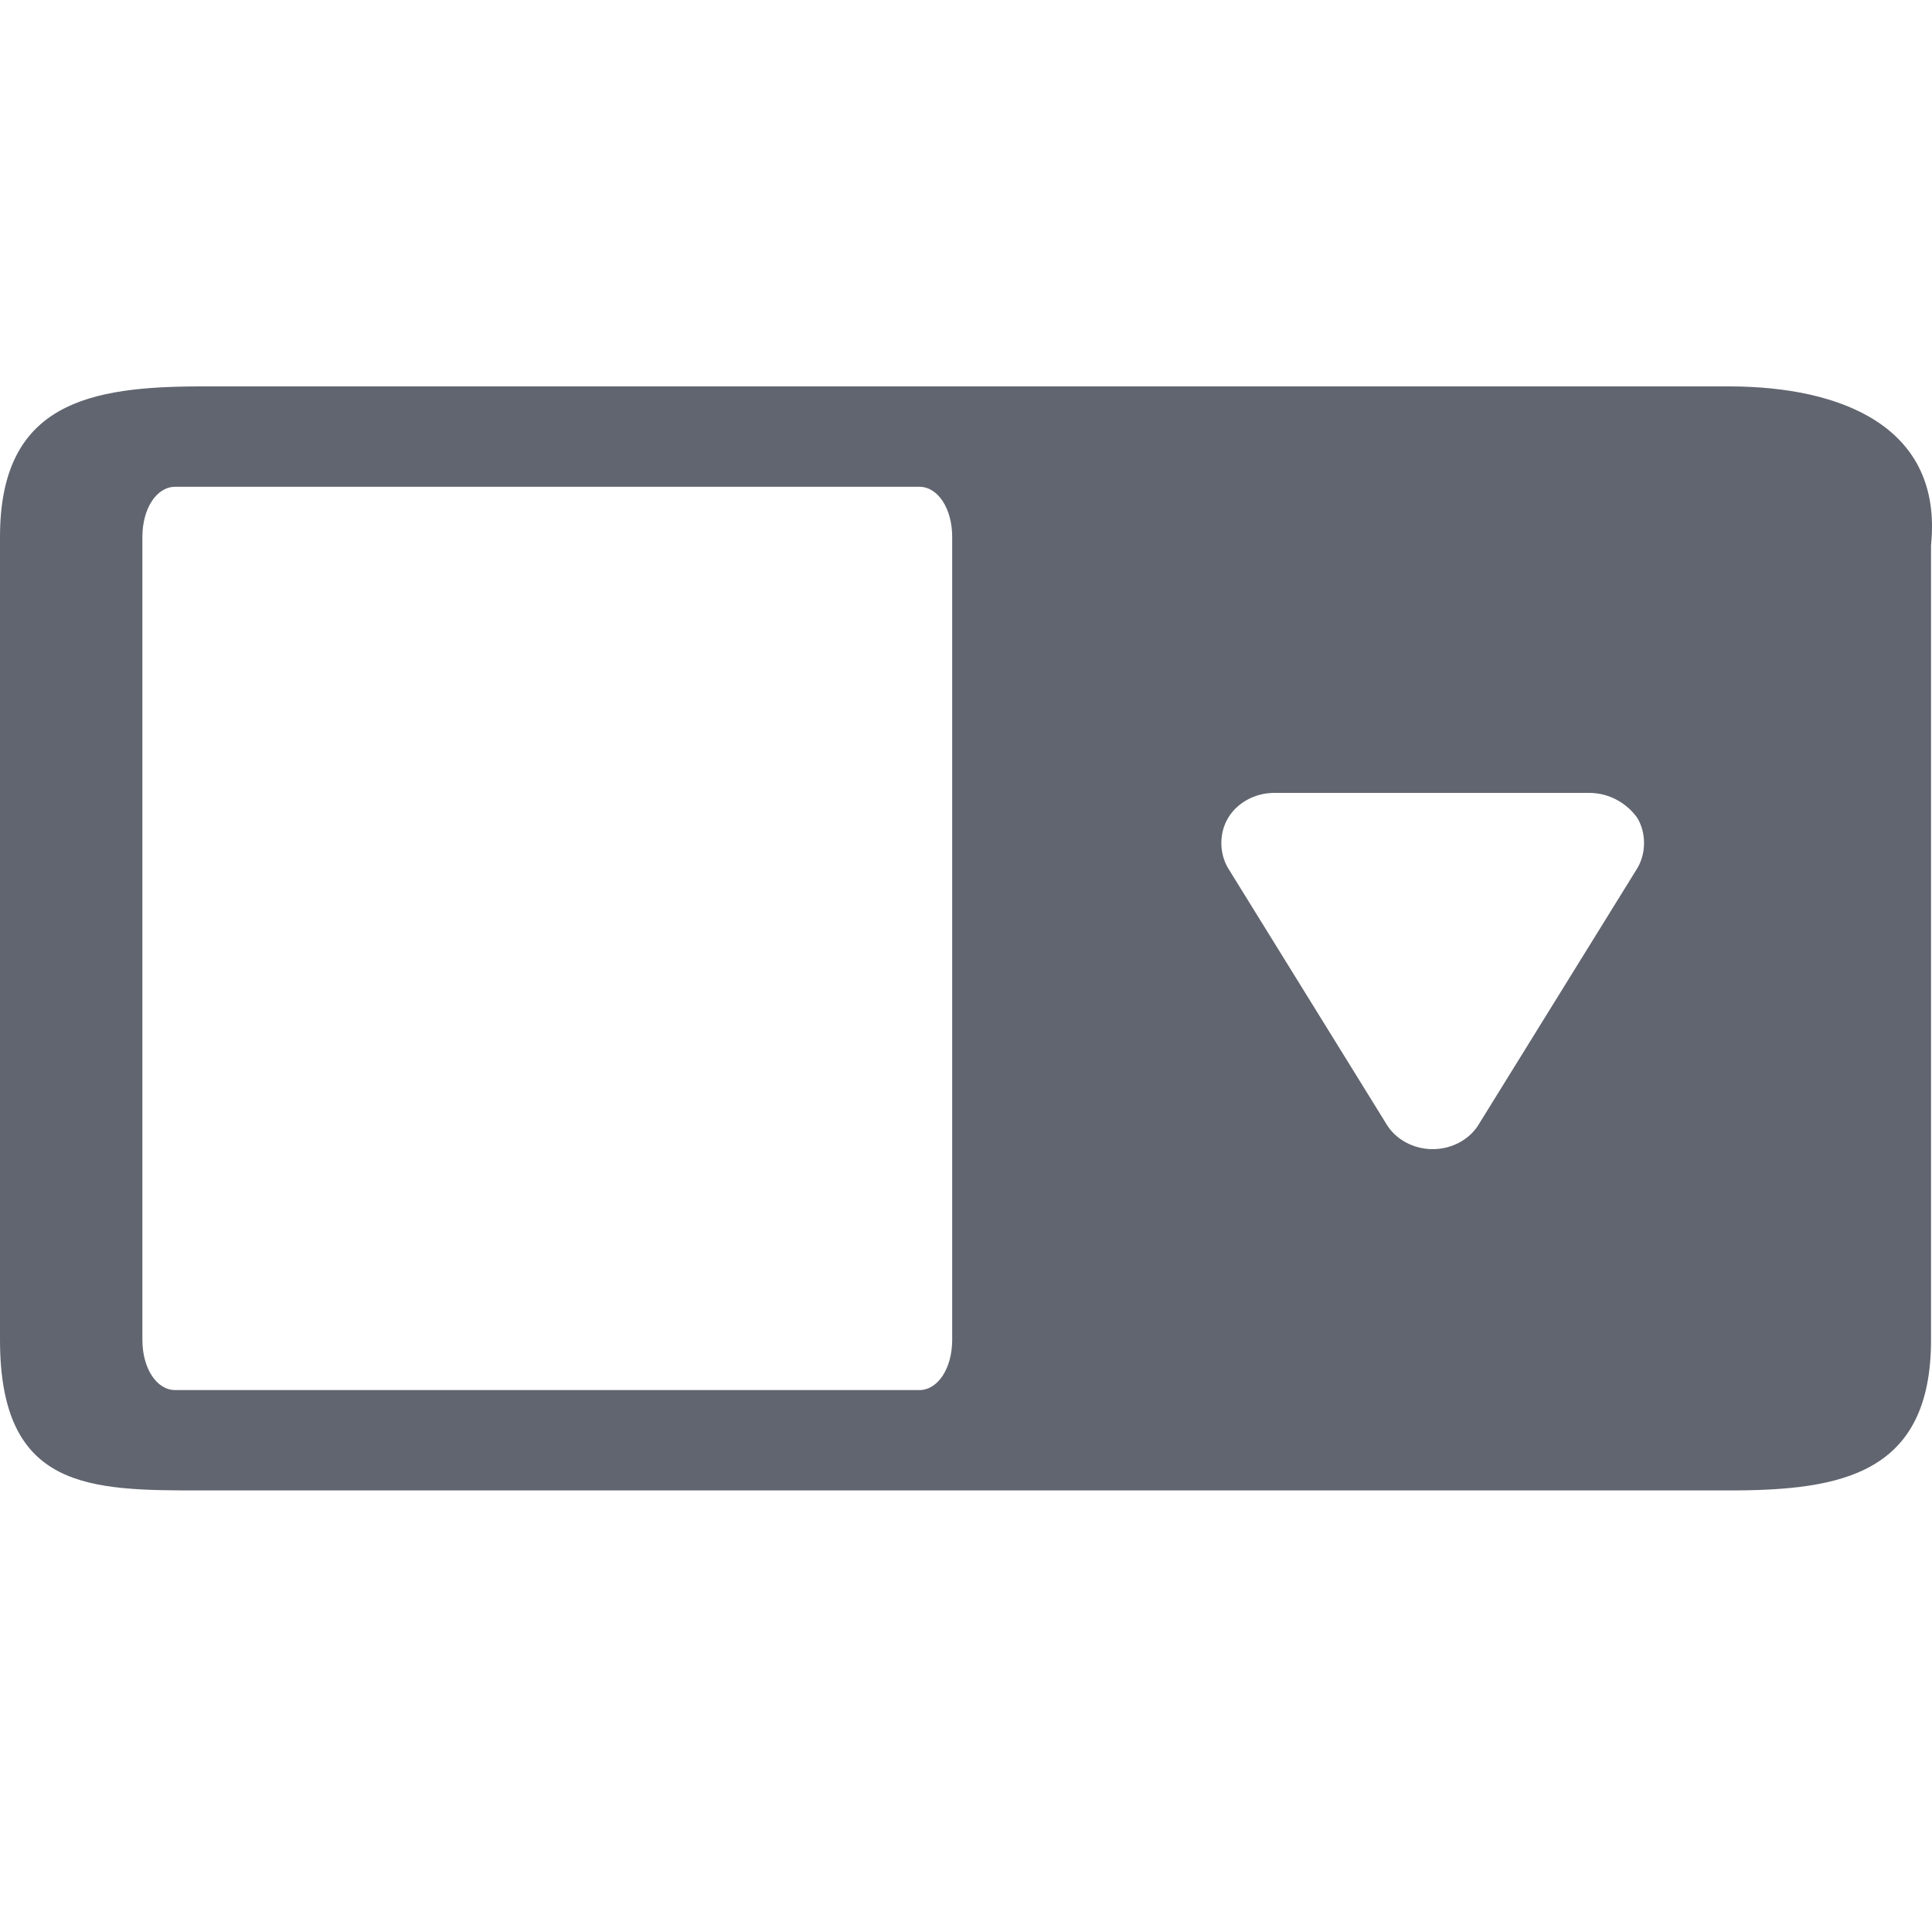 <svg width="20" height="20" viewBox="0 0 20 20" fill="none" xmlns="http://www.w3.org/2000/svg">
<path fill-rule="evenodd" clip-rule="evenodd" d="M16.95 8.468C17.042 8.623 17.042 8.831 16.95 8.987L15.31 11.636C15.218 11.792 15.034 11.896 14.831 11.896C14.629 11.896 14.444 11.792 14.352 11.636L12.713 8.987C12.62 8.831 12.62 8.623 12.713 8.468C12.805 8.312 12.989 8.208 13.191 8.208H16.453C16.655 8.208 16.84 8.312 16.95 8.468ZM9.857 13.87C9.857 14.165 9.709 14.39 9.517 14.39H1.814C1.621 14.39 1.474 14.165 1.474 13.87V5.558C1.474 5.264 1.621 5.039 1.814 5.039H9.517C9.709 5.039 9.857 5.264 9.857 5.558V13.87ZM2.092 4C0.93 4 0 4.166 0 5.558V13.87C0 15.429 0.93 15.429 2.092 15.429H17.898C19.06 15.429 19.99 15.262 19.99 13.87V5.642C20.115 4.416 19.06 4 17.898 4H2.092Z" fill="#61656F"/>
</svg>
